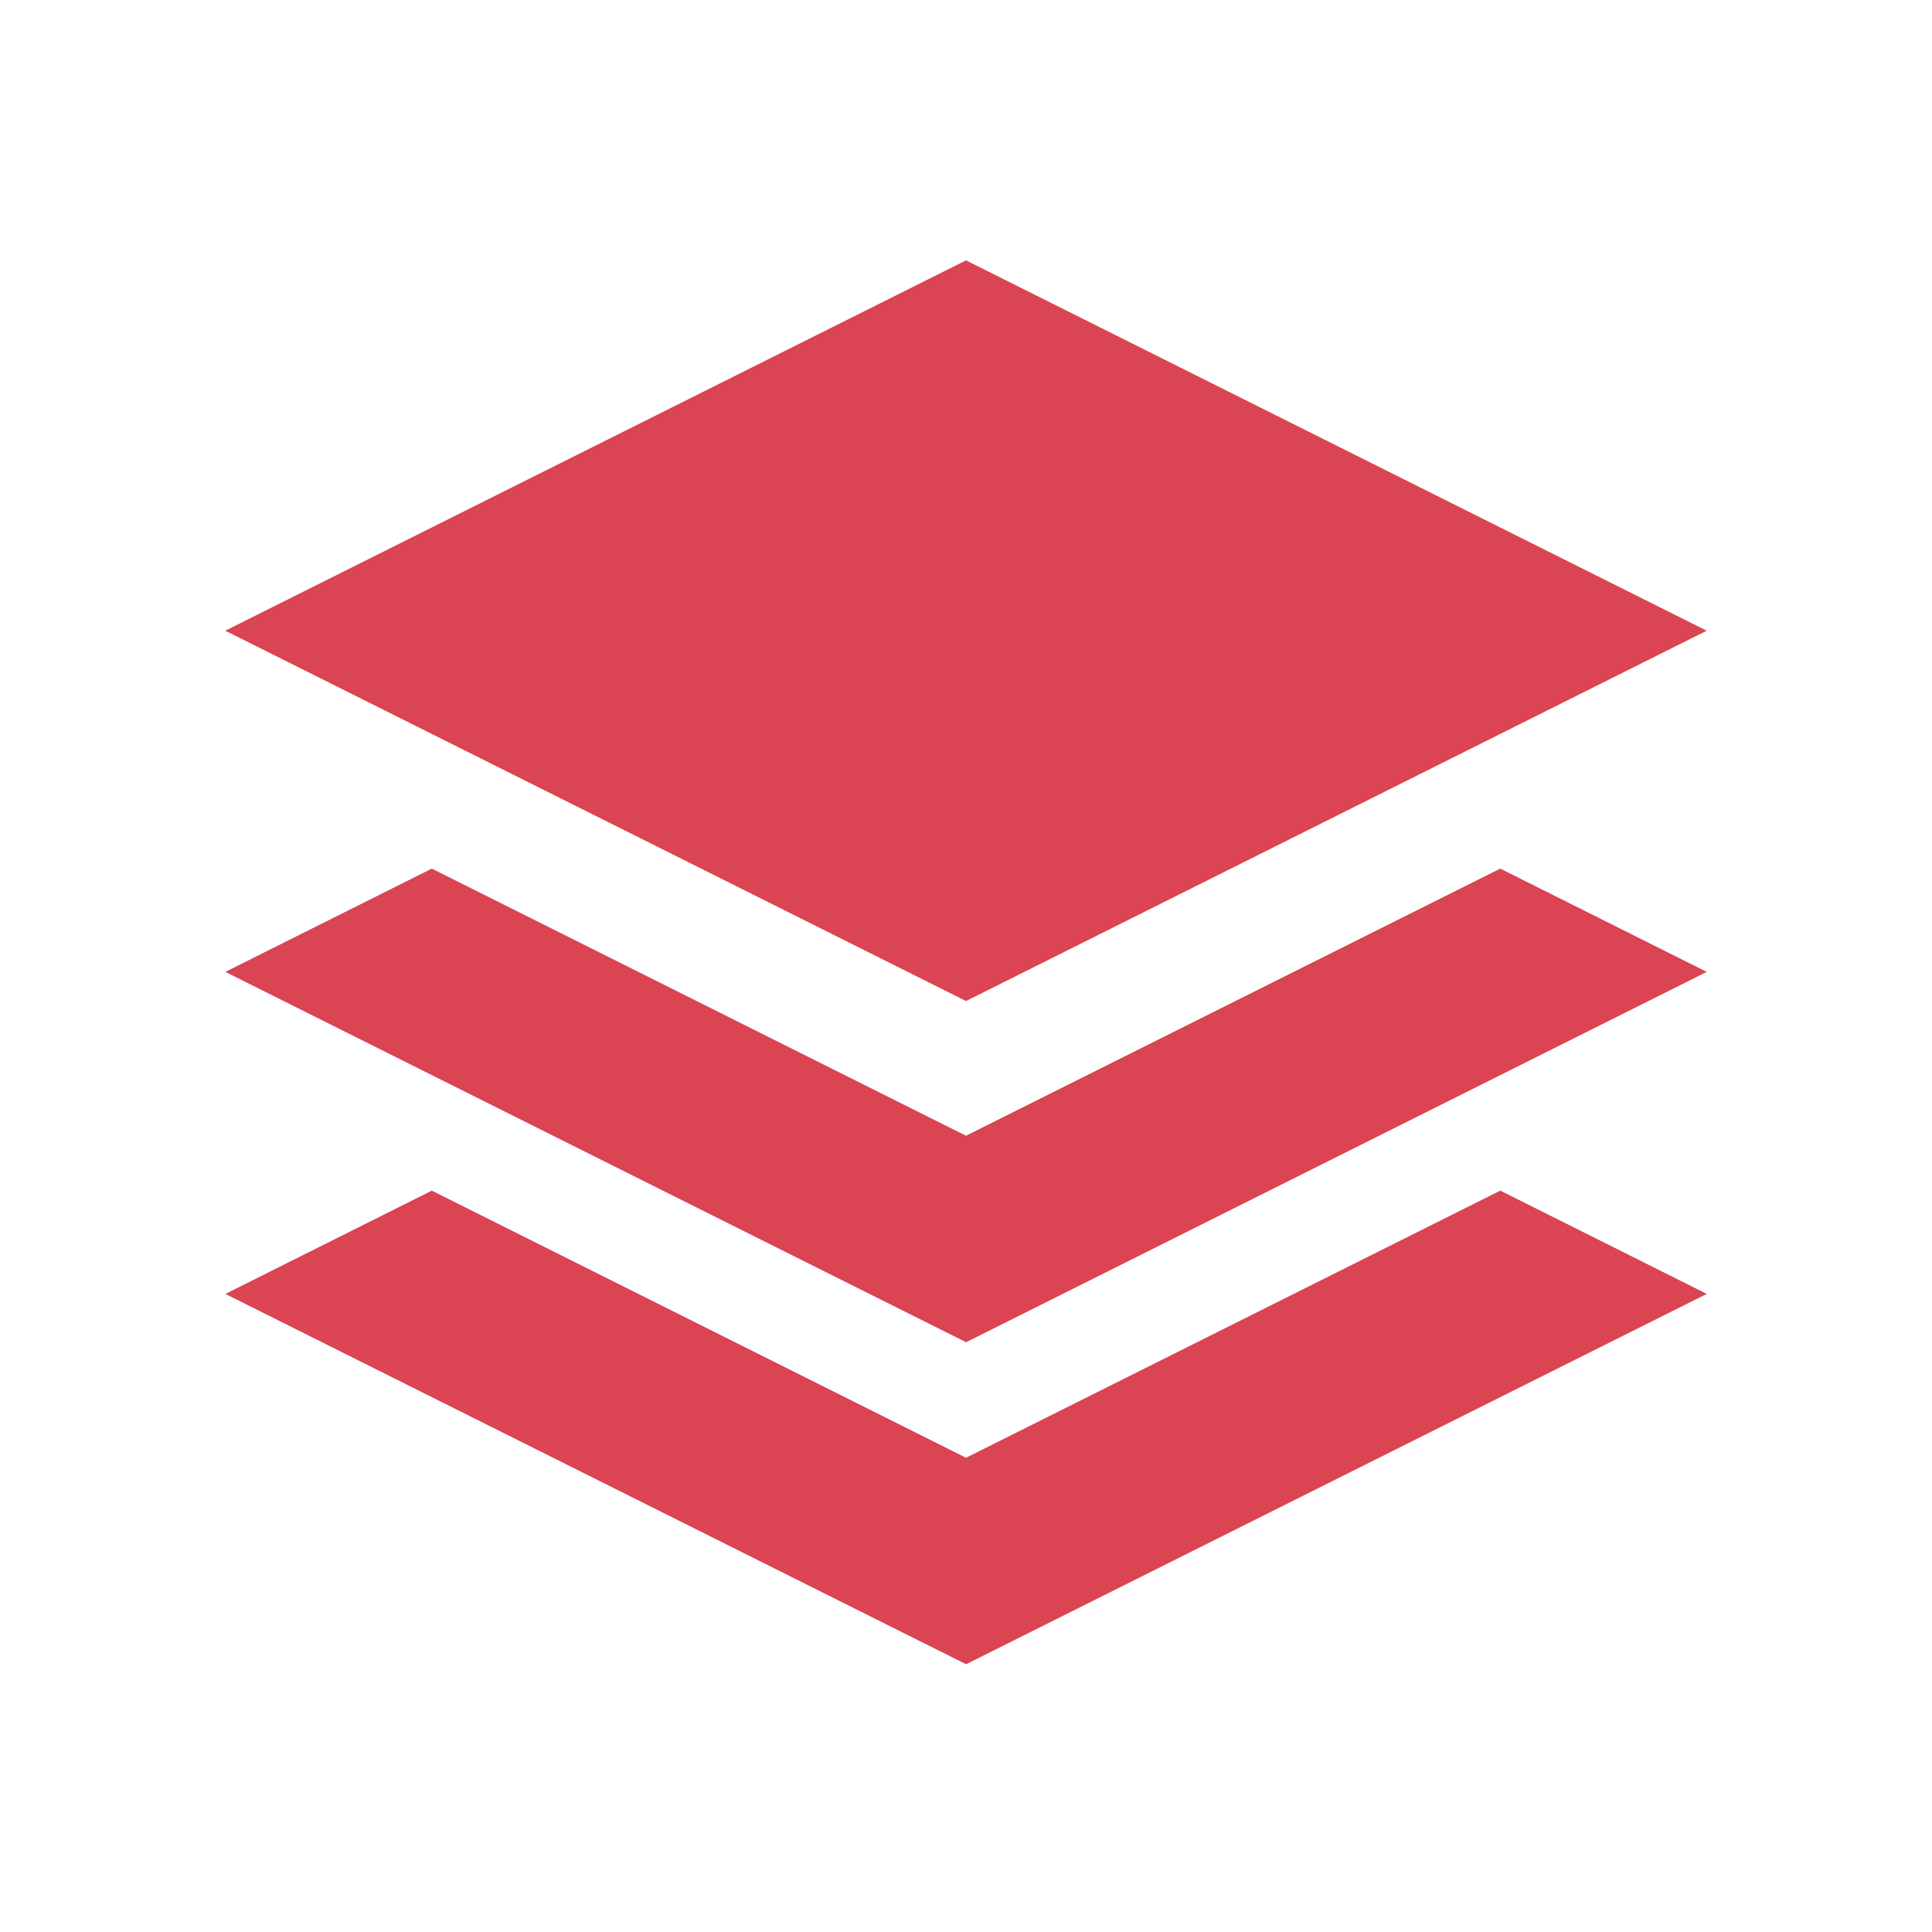 <svg viewBox="0 0 22 22" xmlns="http://www.w3.org/2000/svg"><g transform="translate(-418.7 -528.4)" fill="#da4453"><path transform="translate(-18 2.565)" d="m447.7 528.8 8.434 4.217-8.434 4.217-8.435-4.217zm0 9.968-6.083-3.042-2.351 1.176 8.435 4.217 8.434-4.217-2.351-1.176z"/><path d="m429.7 545-6.083-3.042-2.351 1.176 8.435 4.217 8.434-4.217-2.351-1.176z"/></g></svg>
